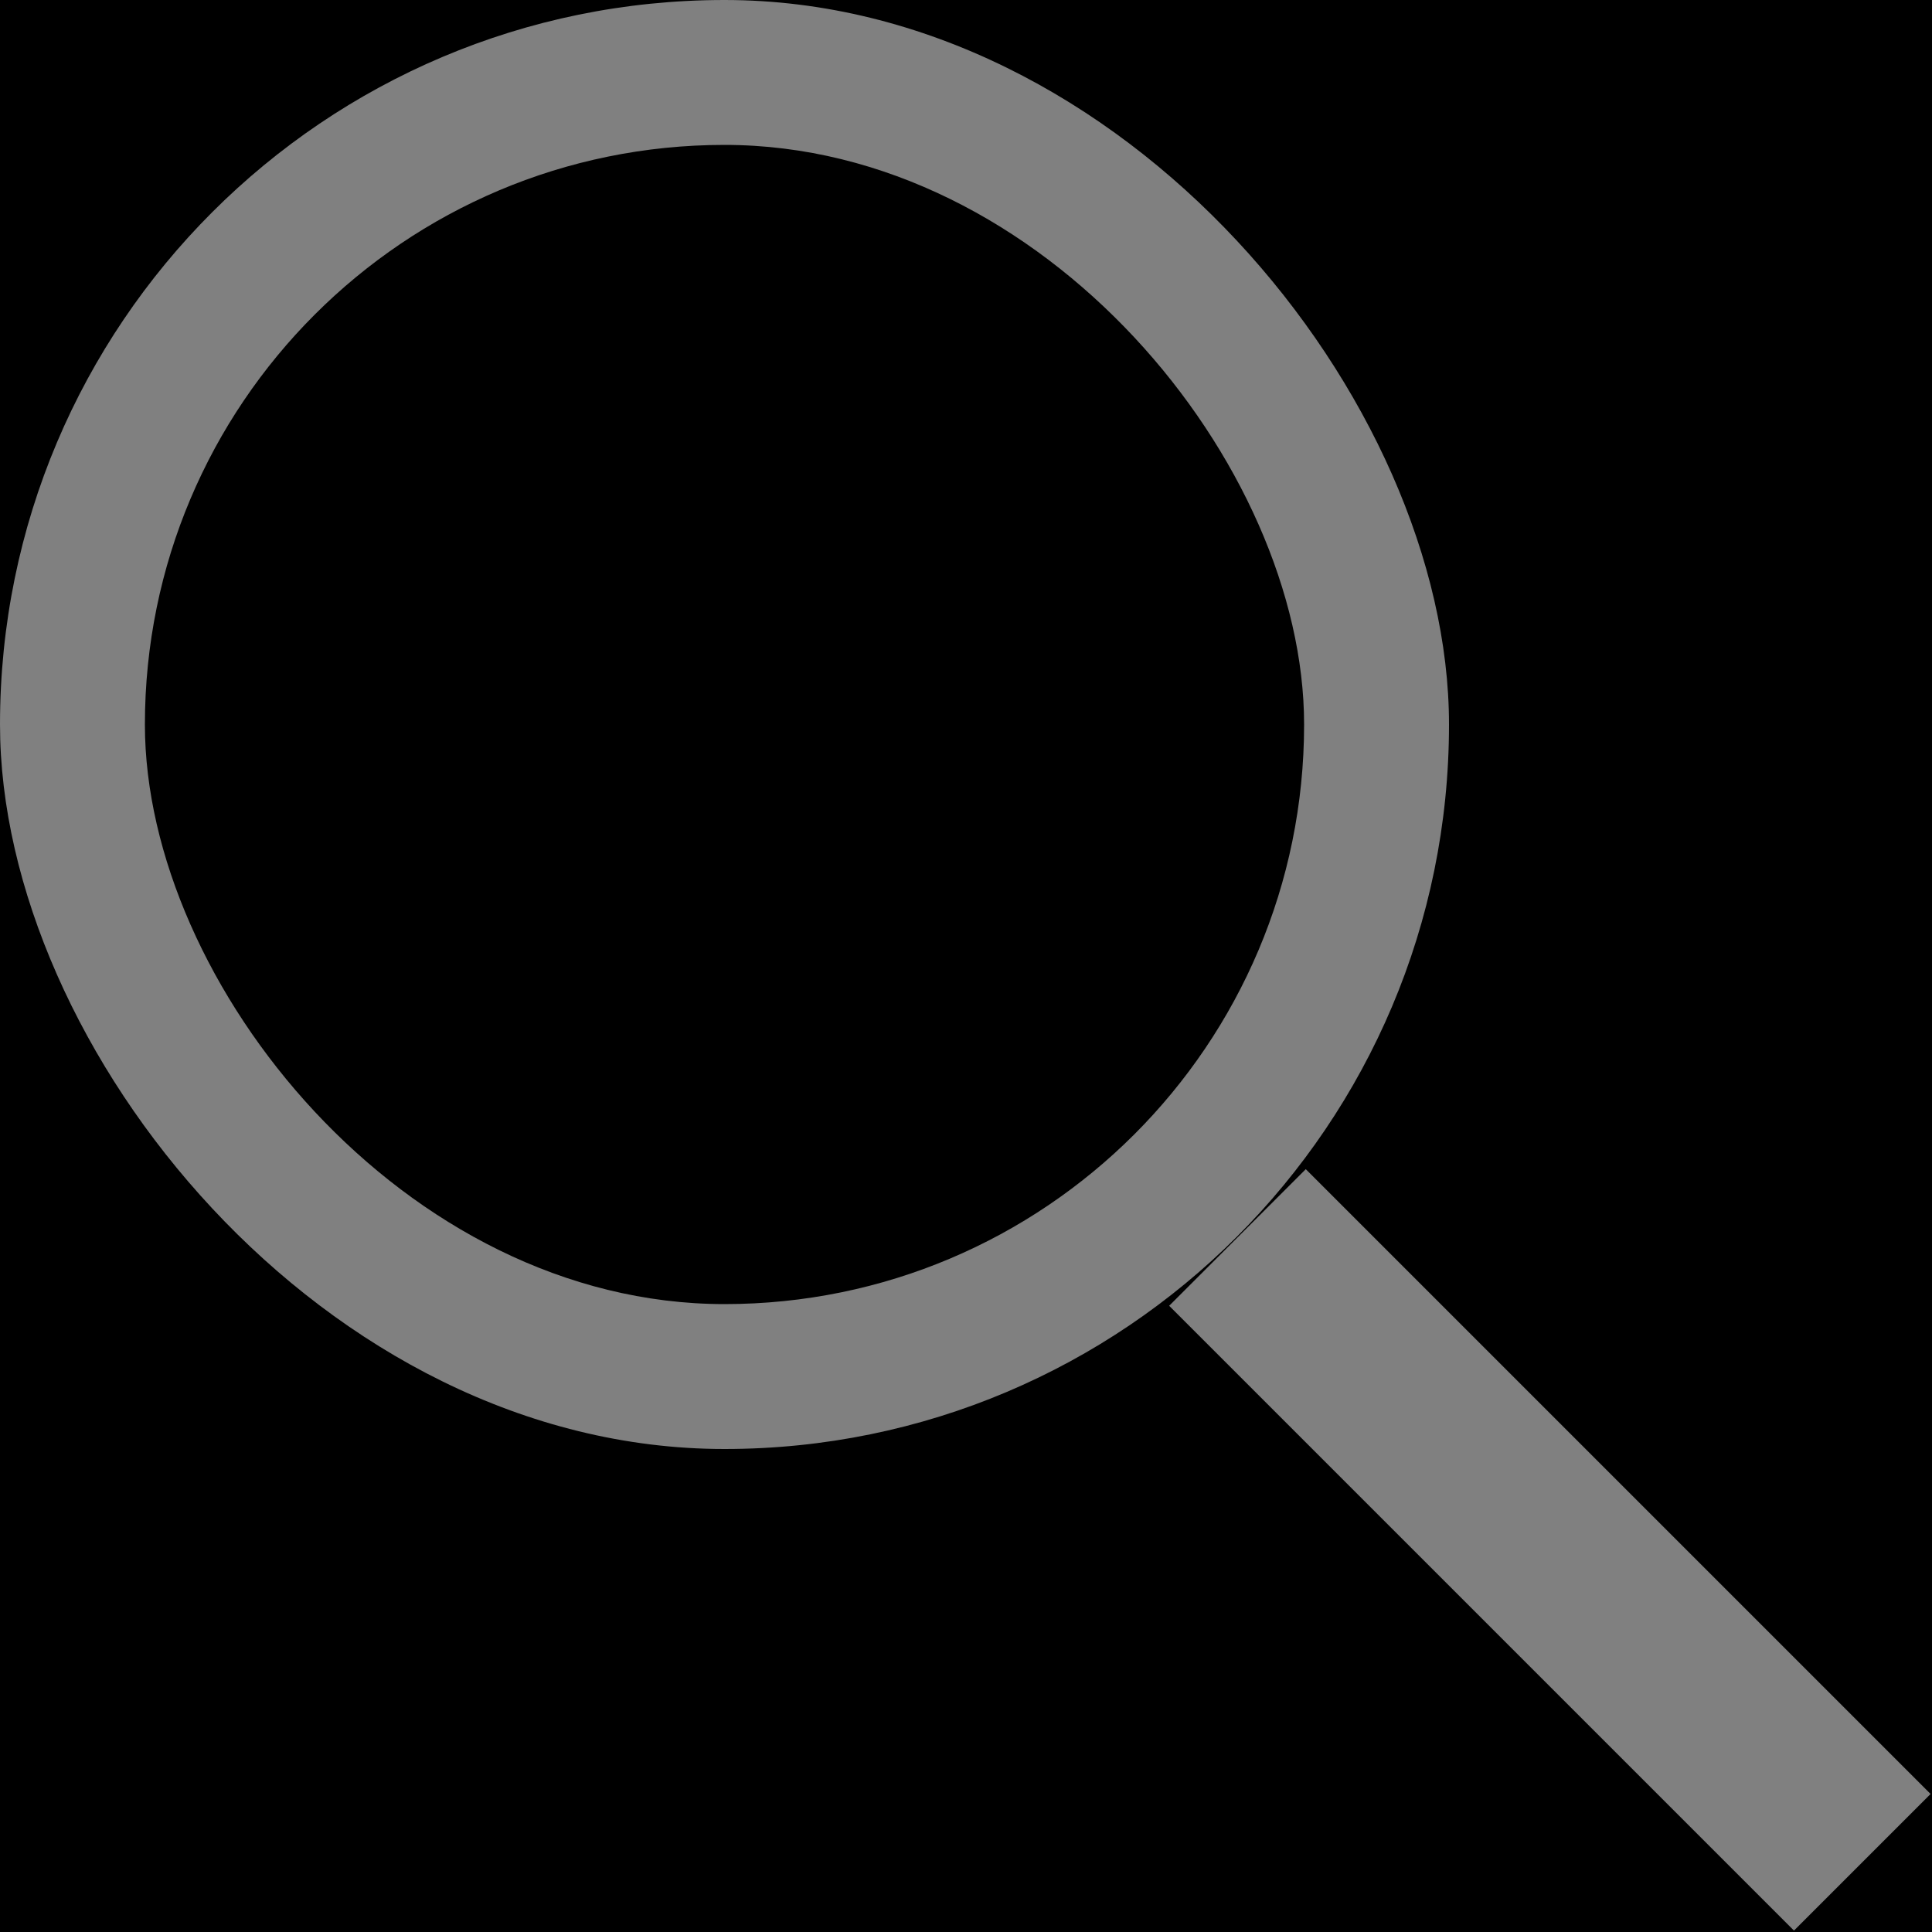 <svg width="200" height="200" viewBox="0 0 200 200" fill="none" xmlns="http://www.w3.org/2000/svg">
<rect width="200" height="200" fill="black"/>
<rect width="150" height="150" rx="75" fill="white" fill-opacity="0.5"/>
<rect x="15" y="15" width="120" height="120" rx="60" fill="black"/>
<rect x="121.031" y="135.174" width="20" height="91.47" transform="rotate(-45 121.031 135.174)" fill="white" fill-opacity="0.5"/>
</svg>

